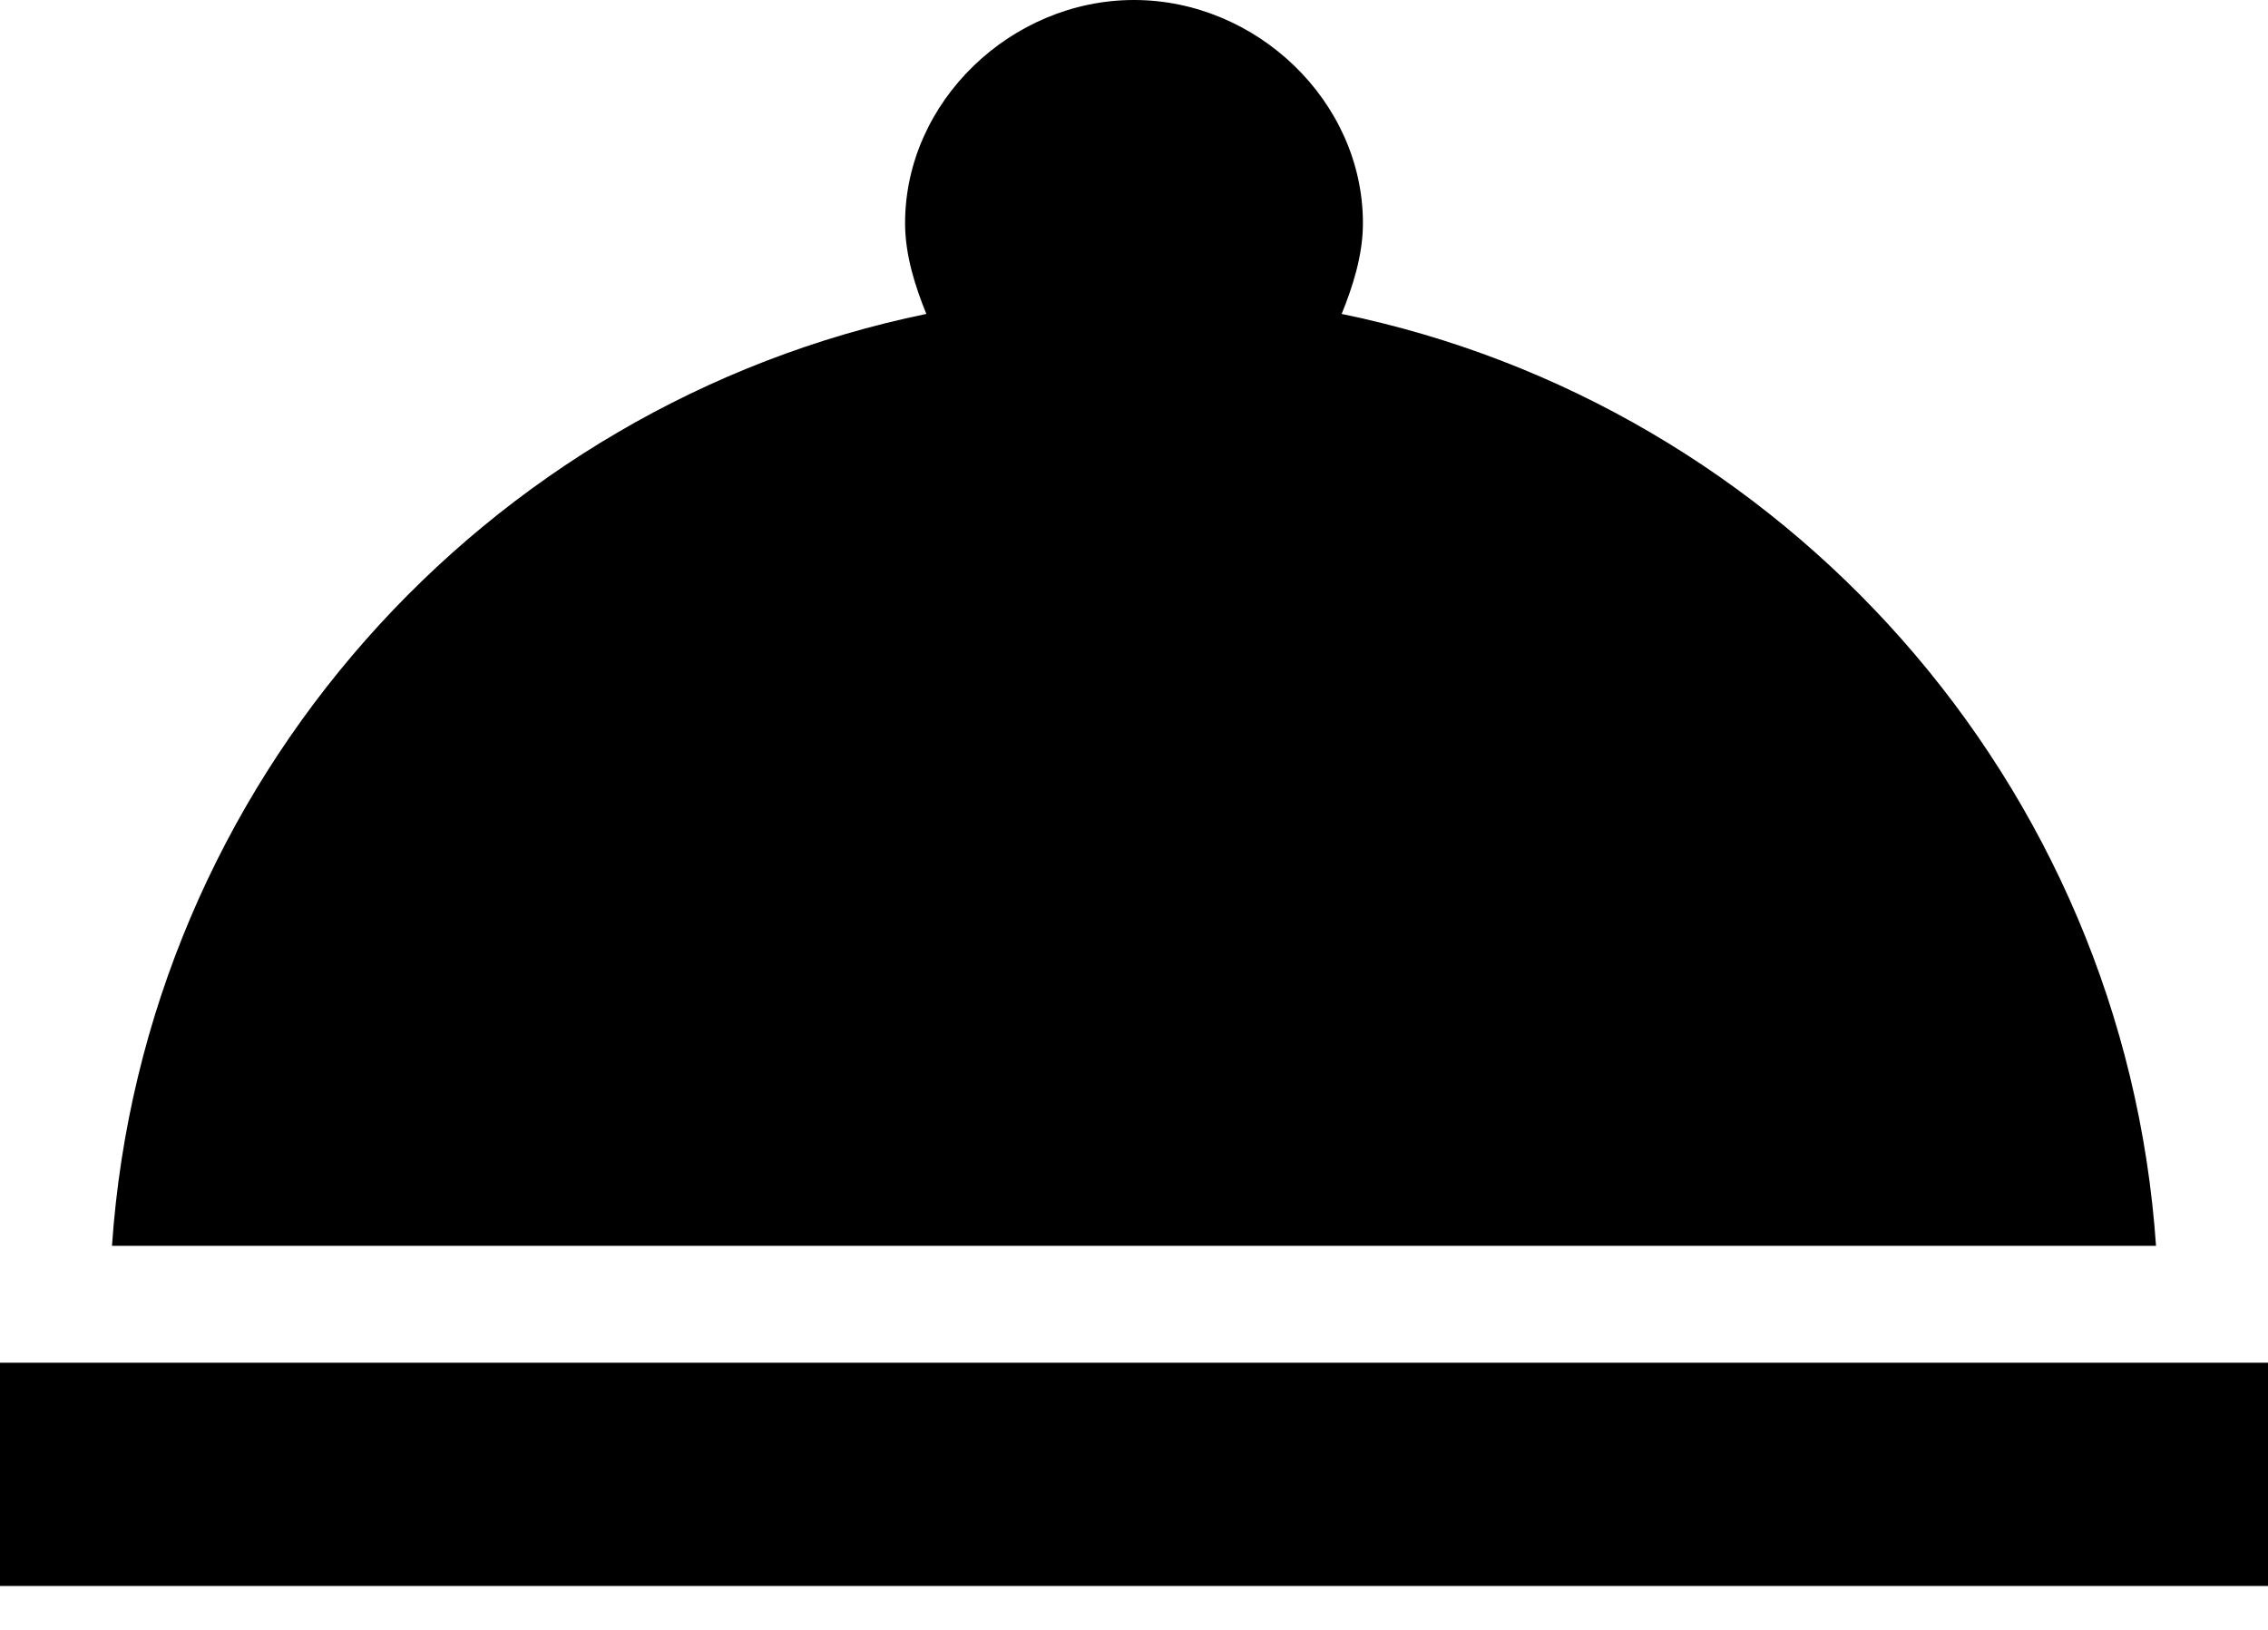 <svg id="SvgjsSvg1008" xmlns="http://www.w3.org/2000/svg" version="1.1" xmlns:xlink="http://www.w3.org/1999/xlink" xmlns:svgjs="http://svgjs.com/svgjs" width="32" height="23"><defs id="SvgjsDefs1009"></defs><path id="SvgjsPath1010" d="M419.42 682.58L390.58 682.58C391.03 676.04 395.84 670.71 402.07 669.43C401.92 669.06 401.77 668.61 401.77 668.15C401.77 666.43 403.27 665 405 665C406.73 665 408.23 666.43 408.23 668.15C408.23 668.61 408.08 669.06 407.93 669.43C414.16 670.71 418.97 676.04 419.42 682.58ZM389 684.23L389 687.38L421 687.38L421 684.23Z " fill-opacity="1" transform="matrix(1,0,0,1,-389,-665)"></path></svg>